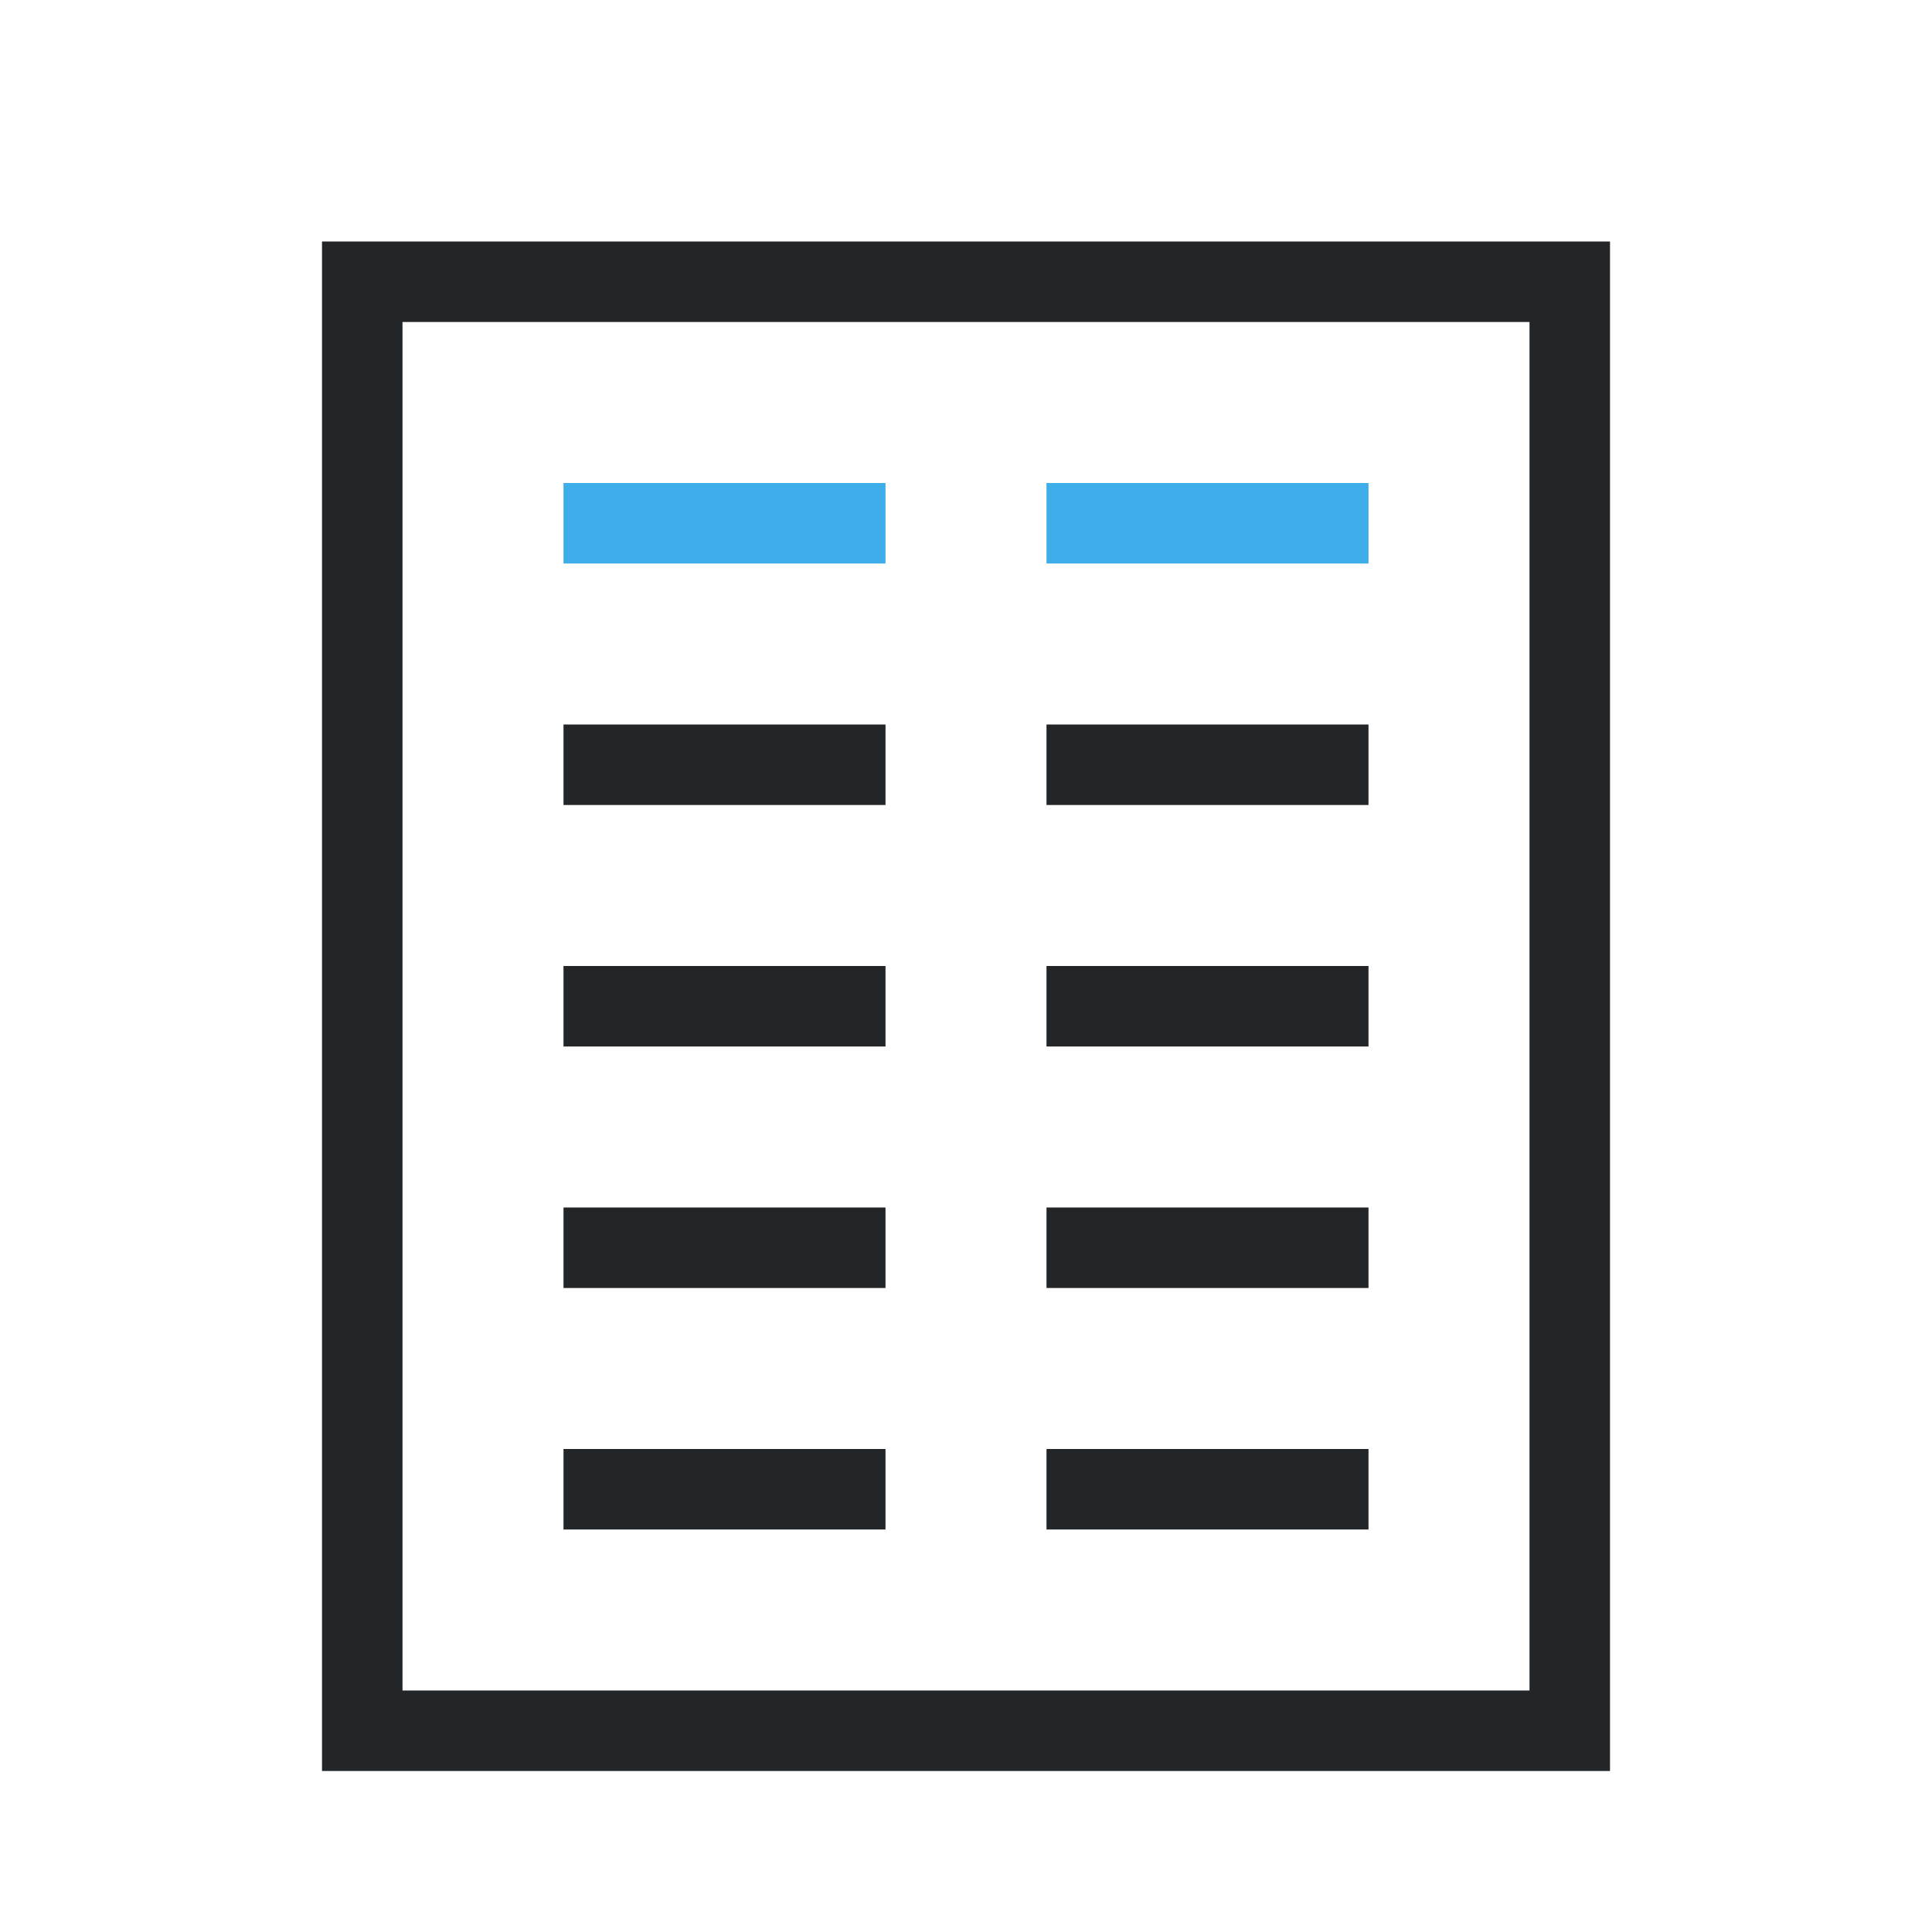 <svg viewBox="0 0 24 24" xmlns="http://www.w3.org/2000/svg"><path d="m4 3v18 1h16v-1-18zm1 1h14v16 1h-14v-1zm2 5v1h4v-1zm6 0v1h4v-1zm-6 3v1h4v-1zm6 0v1h4v-1zm-6 3v1h4v-1zm6 0v1h4v-1zm-6 3v1h4v-1zm6 0v1h4v-1z" fill="#232629"/><path d="m7 6v1h4v-1zm6 0v1h4v-1z" fill="#3daee9"/></svg>